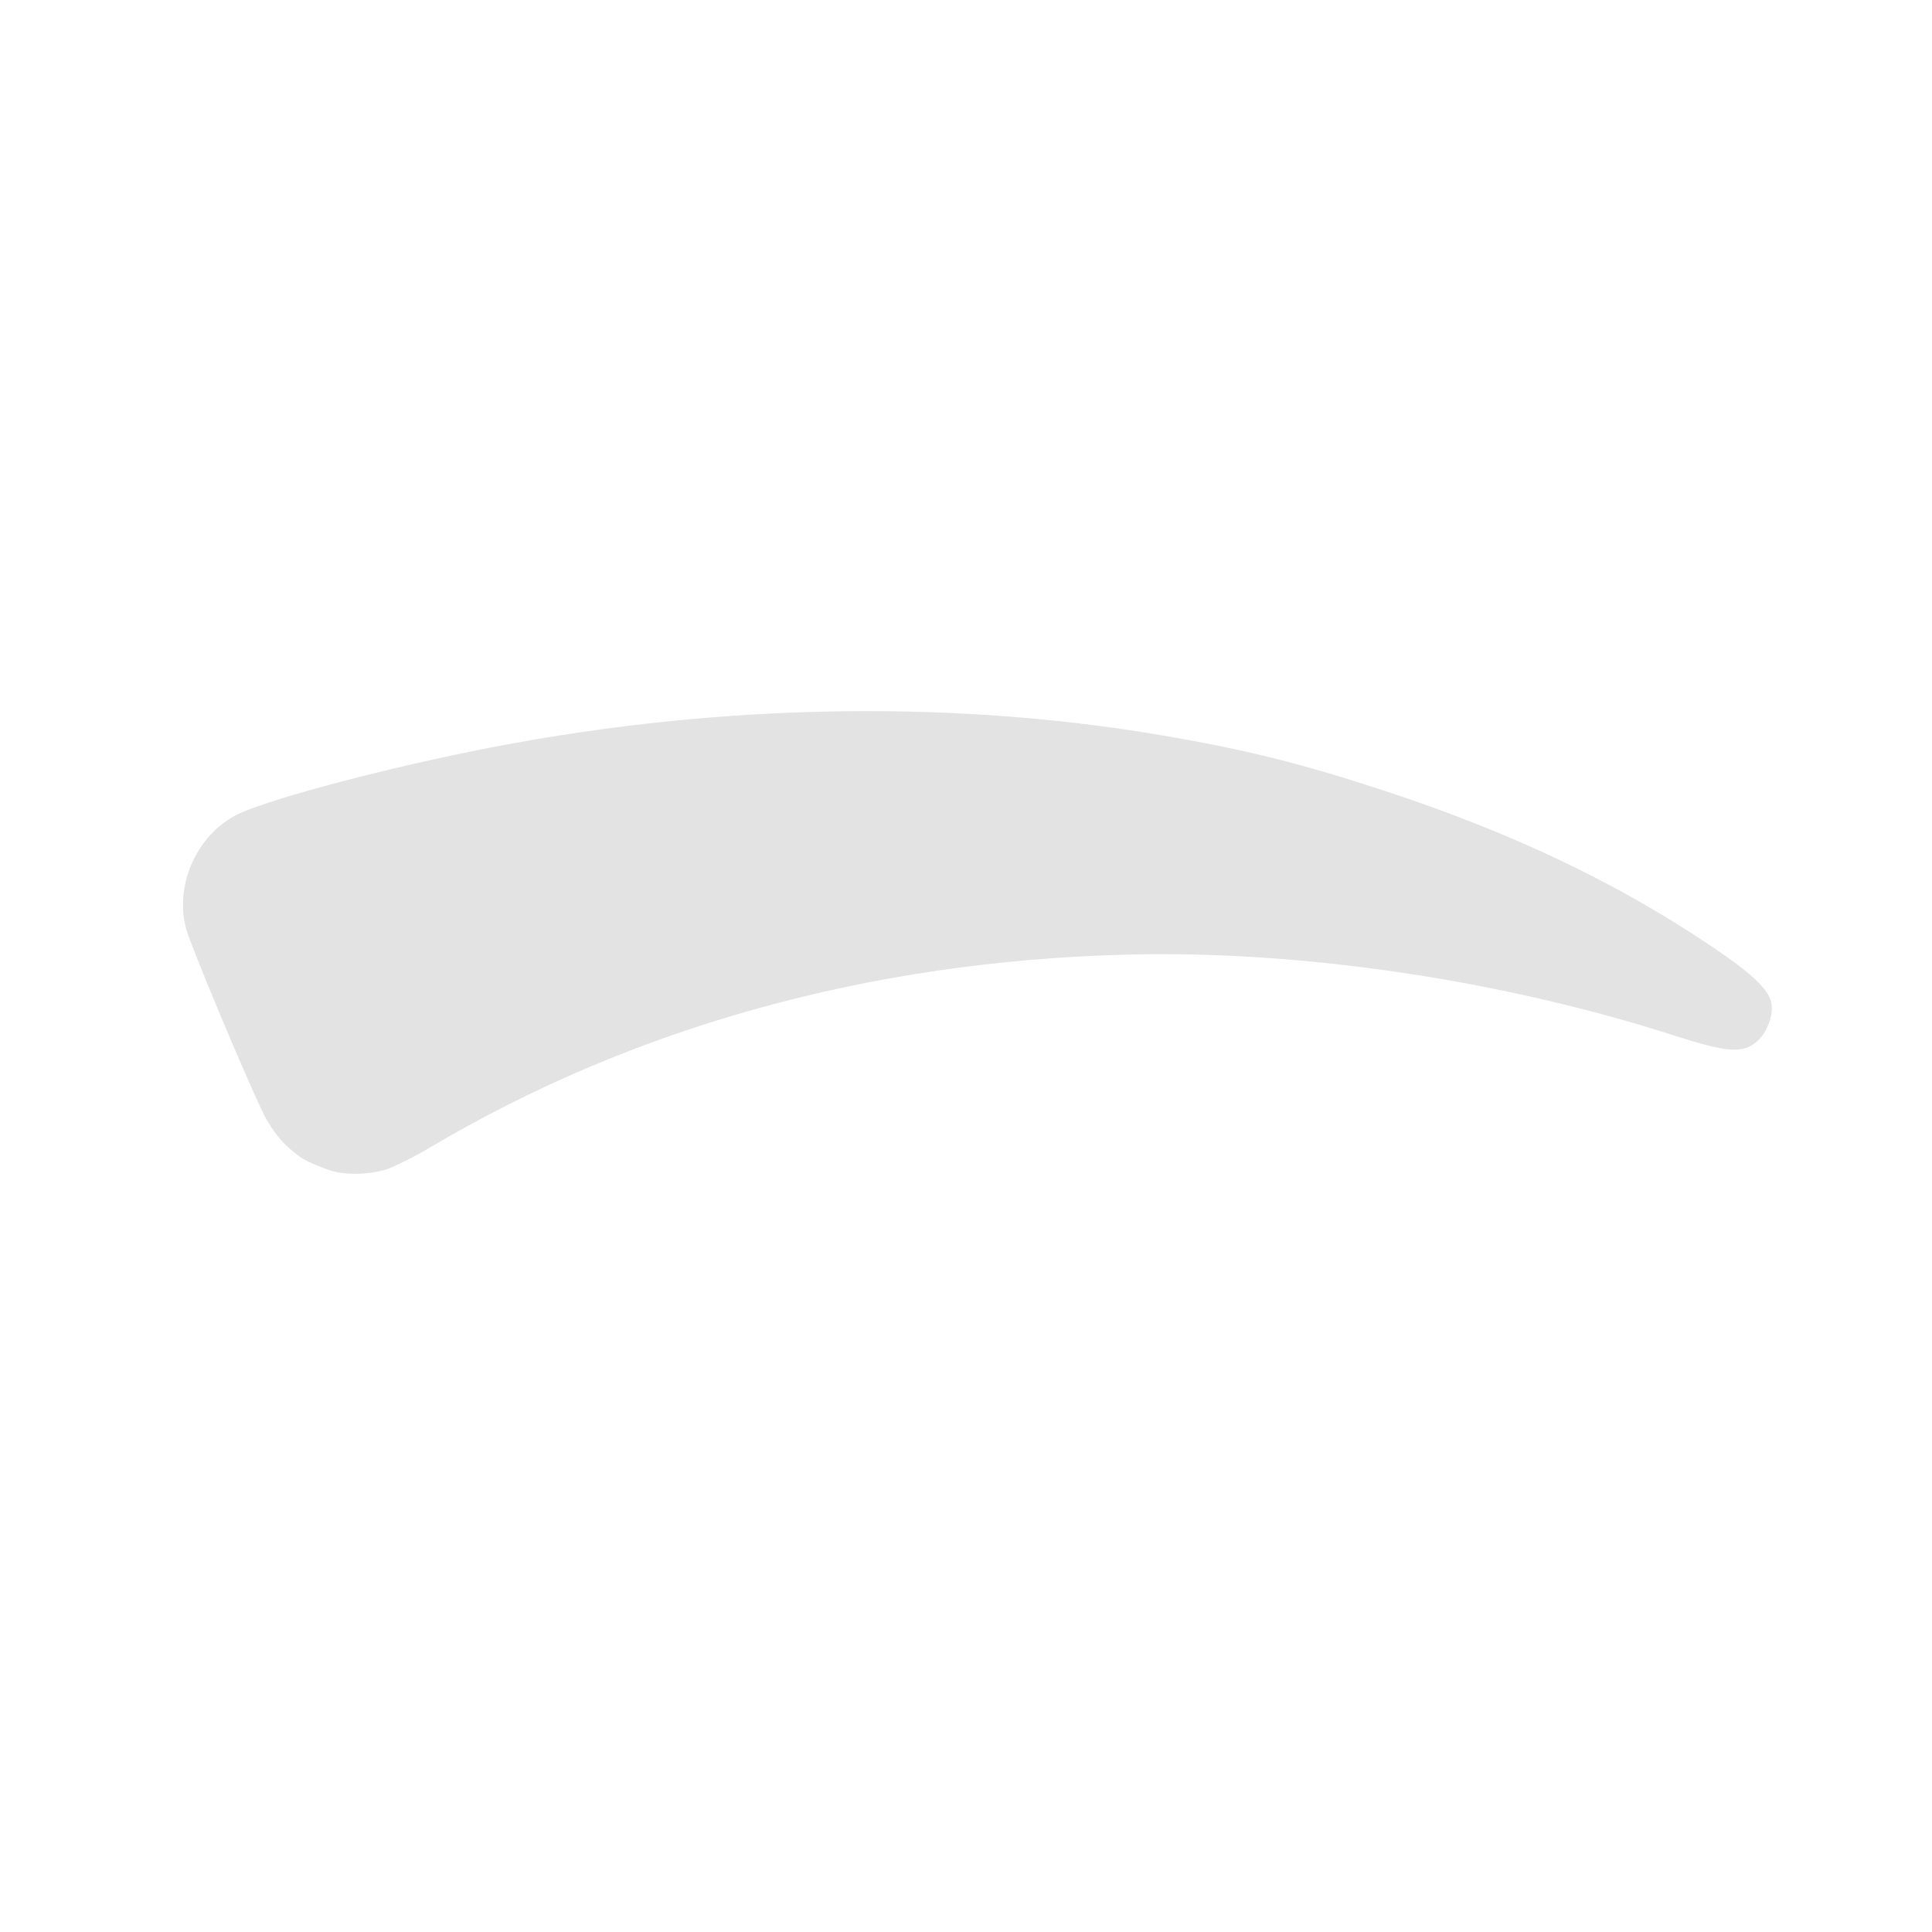 <?xml version="1.0" encoding="UTF-8" standalone="no"?>
<!-- Created with Inkscape (http://www.inkscape.org/) -->

<svg
   xmlns:dc="http://purl.org/dc/elements/1.1/"
   xmlns:cc="http://creativecommons.org/ns#"
   xmlns:rdf="http://www.w3.org/1999/02/22-rdf-syntax-ns#"
   xmlns:svg="http://www.w3.org/2000/svg"
   xmlns="http://www.w3.org/2000/svg"
   xmlns:sodipodi="http://sodipodi.sourceforge.net/DTD/sodipodi-0.dtd"
   xmlns:inkscape="http://www.inkscape.org/namespaces/inkscape"
   width="100mm"
   height="100mm"
   viewBox="0 0 100 100"
   version="1.1"
   id="svg8"
   inkscape:version="0.92.4 (5da689c313, 2019-01-14)"
   sodipodi:docname="eyebrow.svg"
   inkscape:export-filename="F:\DEV_SRC\RainboxUI\Icons\25w\w25_eyebrow_l.png"
   inkscape:export-xdpi="6.3499999"
   inkscape:export-ydpi="6.3499999">
  <defs
     id="defs2" />
  <sodipodi:namedview
     id="base"
     pagecolor="#ffffff"
     bordercolor="#666666"
     borderopacity="1.0"
     inkscape:pageopacity="0.0"
     inkscape:pageshadow="2"
     inkscape:zoom="1.489335"
     inkscape:cx="404.66245"
     inkscape:cy="137.90379"
     inkscape:document-units="mm"
     inkscape:current-layer="layer1"
     showgrid="false"
     inkscape:window-width="3378"
     inkscape:window-height="1417"
     inkscape:window-x="54"
     inkscape:window-y="-8"
     inkscape:window-maximized="1" />
  <g
     inkscape:label="Calque 1"
     inkscape:groupmode="layer"
     id="layer1"
     transform="translate(0,-197)">
    <path
       style="fill:#e3e3e3;stroke-width:0.161;fill-opacity:1"
       d="m 16.984,257.546 c -1.186,-0.447 -1.387,-0.561 -2.09,-1.182 -0.427,-0.378 -0.931,-1.06 -1.23,-1.666 -0.893,-1.809 -3.783,-8.712 -4.03,-9.626 -0.596,-2.209 0.497,-4.747 2.518,-5.847 1.33,-0.724 6.929,-2.249 12.227,-3.33 12.001,-2.449 24.37,-2.75 35.579,-0.865 4.406,0.741 7.385,1.48 11.753,2.918 6.634,2.183 12.056,4.772 17,8.117 1.966,1.33 2.789,2.109 2.963,2.802 0.155,0.619 -0.203,1.594 -0.757,2.061 -0.721,0.607 -1.544,0.545 -4.221,-0.317 -8.991,-2.895 -19.415,-4.437 -28.398,-4.201 -13.321,0.351 -25.536,3.742 -36.117,10.027 -0.81,0.481 -1.816,0.978 -2.236,1.105 -0.941,0.283 -2.216,0.285 -2.962,0.004 z"
       id="path5839"
       inkscape:connector-curvature="0"
       sodipodi:nodetypes="cccccsscsccsscccc" />
  </g>
</svg>

